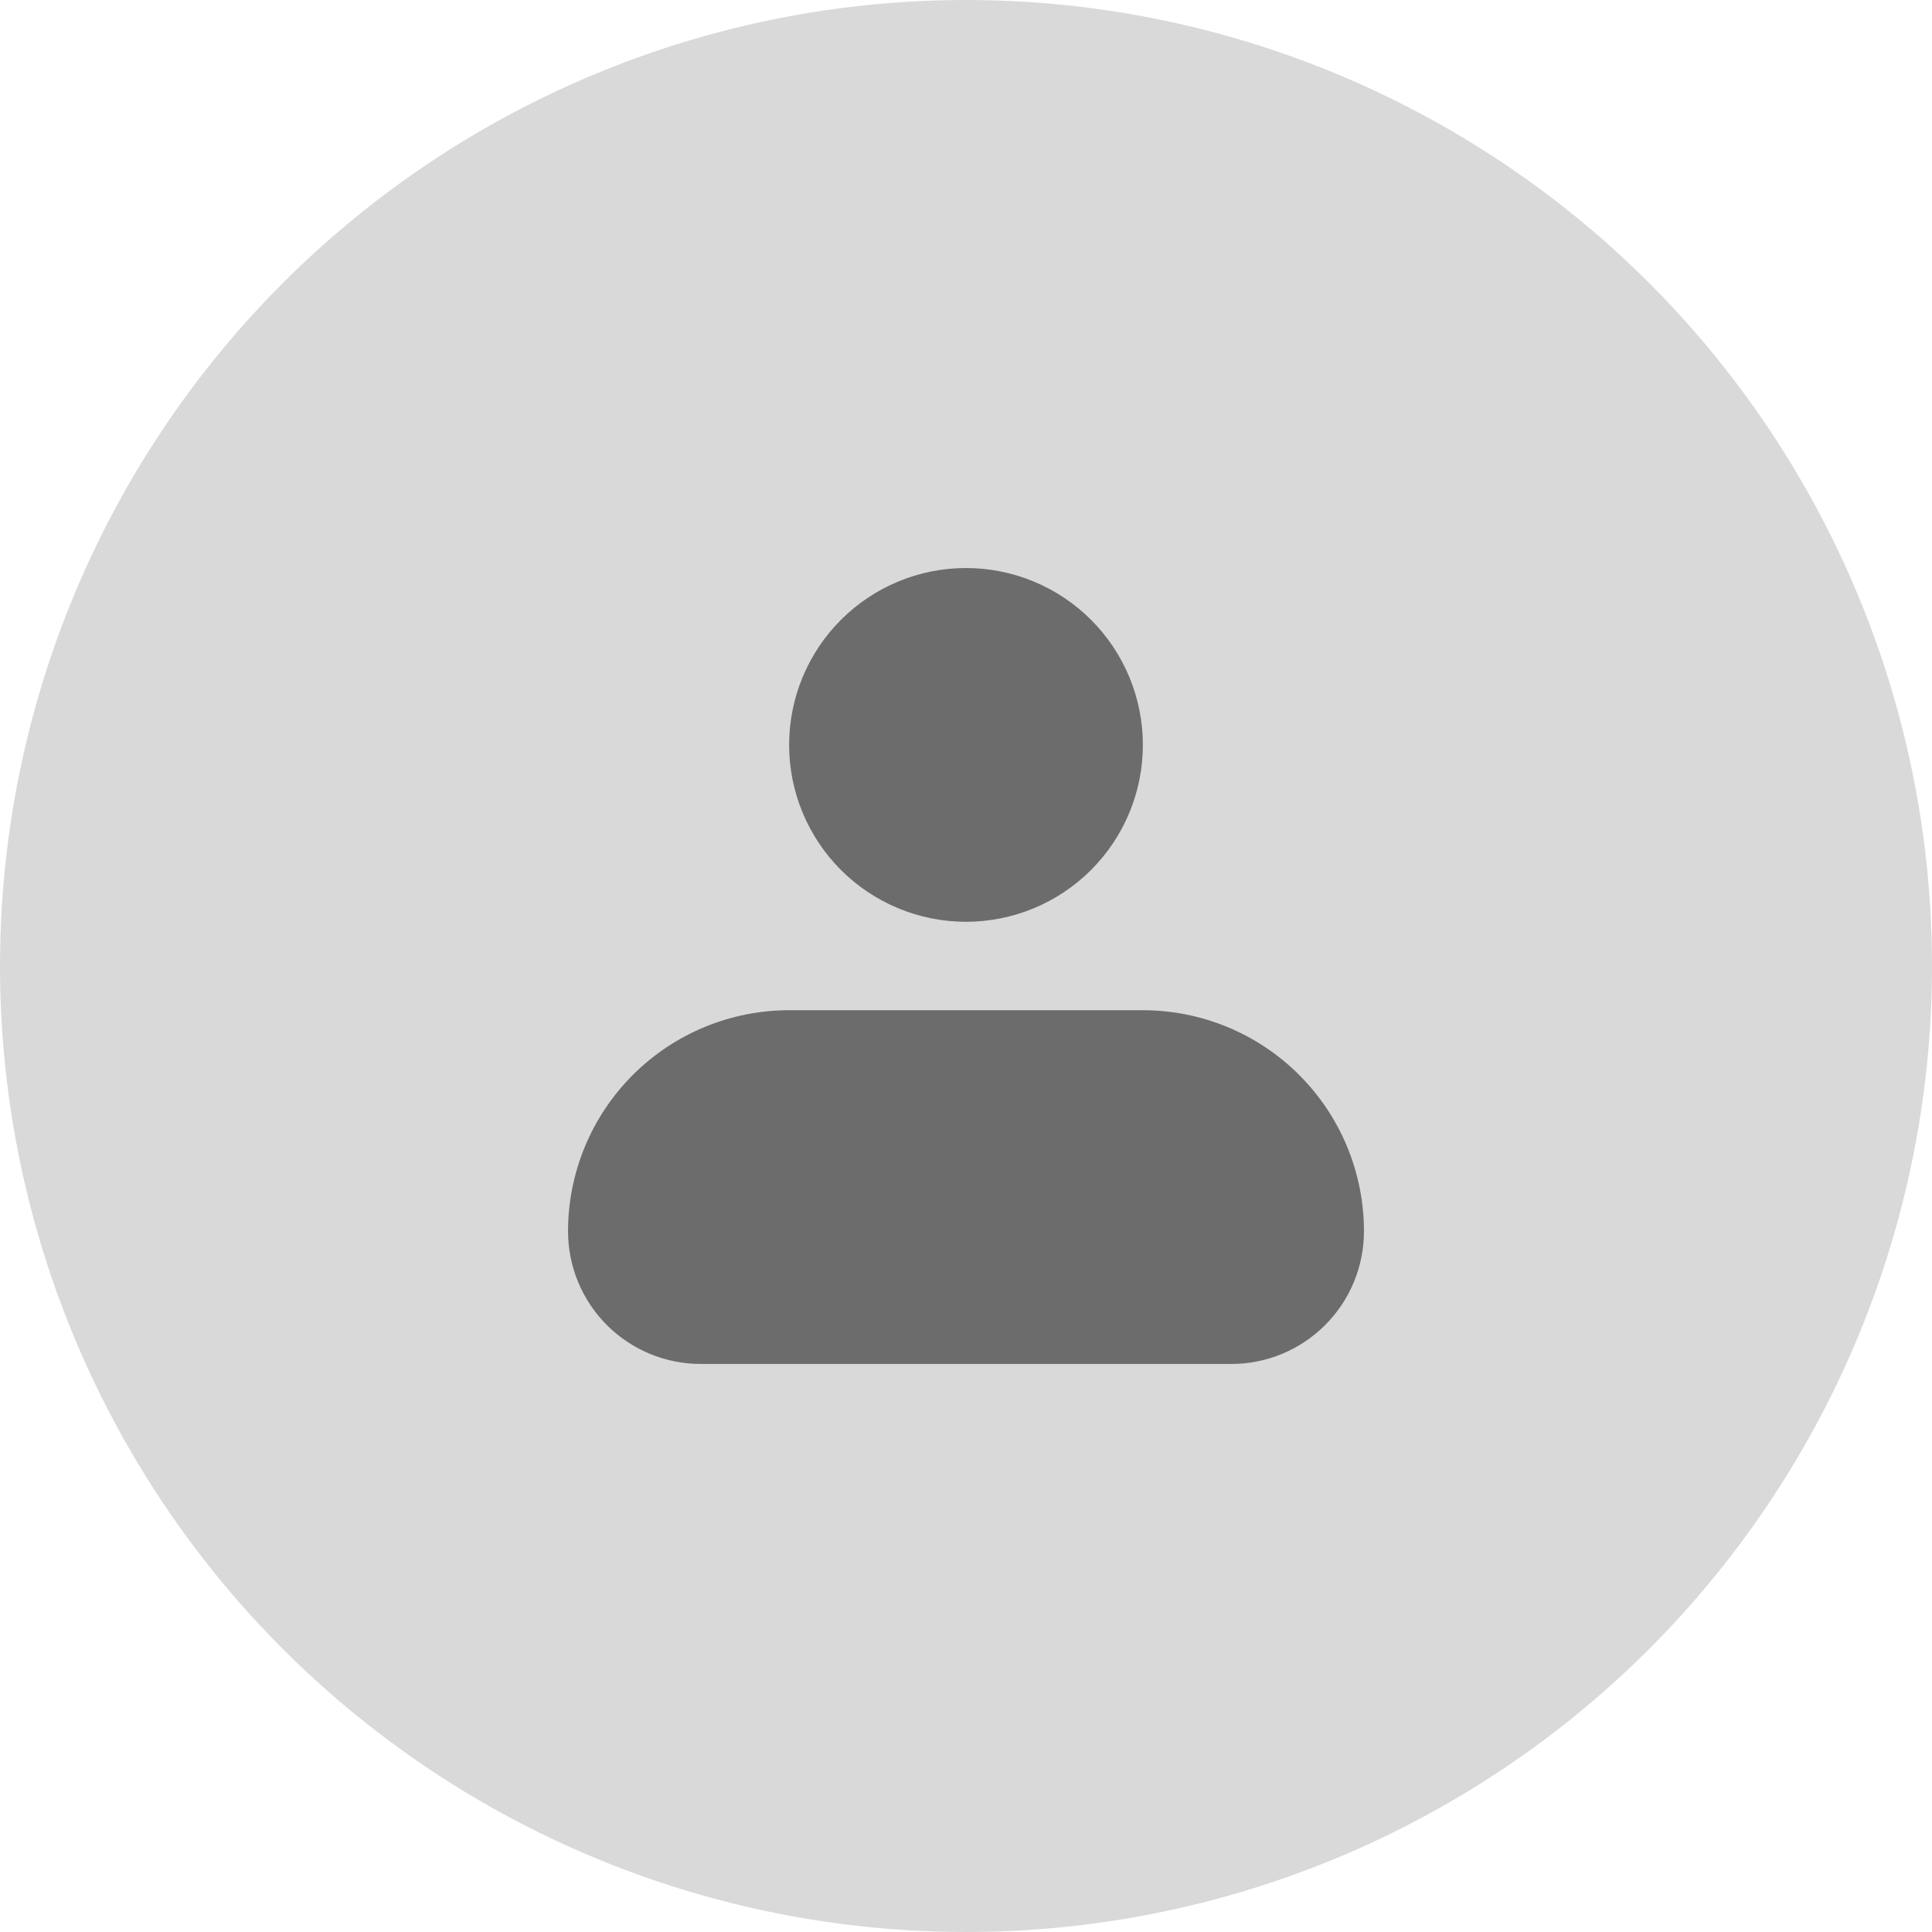 <svg width="142" height="142" viewBox="0 0 142 142" fill="none" xmlns="http://www.w3.org/2000/svg">
<circle cx="71" cy="71" r="71" fill="#D9D9D9"/>
<path fill-rule="evenodd" clip-rule="evenodd" d="M58 54.75C58 51.302 59.37 47.996 61.808 45.558C64.246 43.12 67.552 41.75 71 41.75C74.448 41.75 77.754 43.12 80.192 45.558C82.63 47.996 84 51.302 84 54.75C84 58.198 82.63 61.504 80.192 63.942C77.754 66.38 74.448 67.75 71 67.75C67.552 67.75 64.246 66.38 61.808 63.942C59.37 61.504 58 58.198 58 54.75ZM58 74.25C53.69 74.25 49.557 75.962 46.51 79.01C43.462 82.057 41.75 86.19 41.75 90.5C41.75 93.086 42.777 95.566 44.606 97.394C46.434 99.223 48.914 100.25 51.5 100.25H90.5C93.086 100.25 95.566 99.223 97.394 97.394C99.223 95.566 100.25 93.086 100.25 90.5C100.25 86.19 98.538 82.057 95.49 79.01C92.443 75.962 88.31 74.25 84 74.25H58Z" fill="black" fill-opacity="0.5"/>
</svg>
